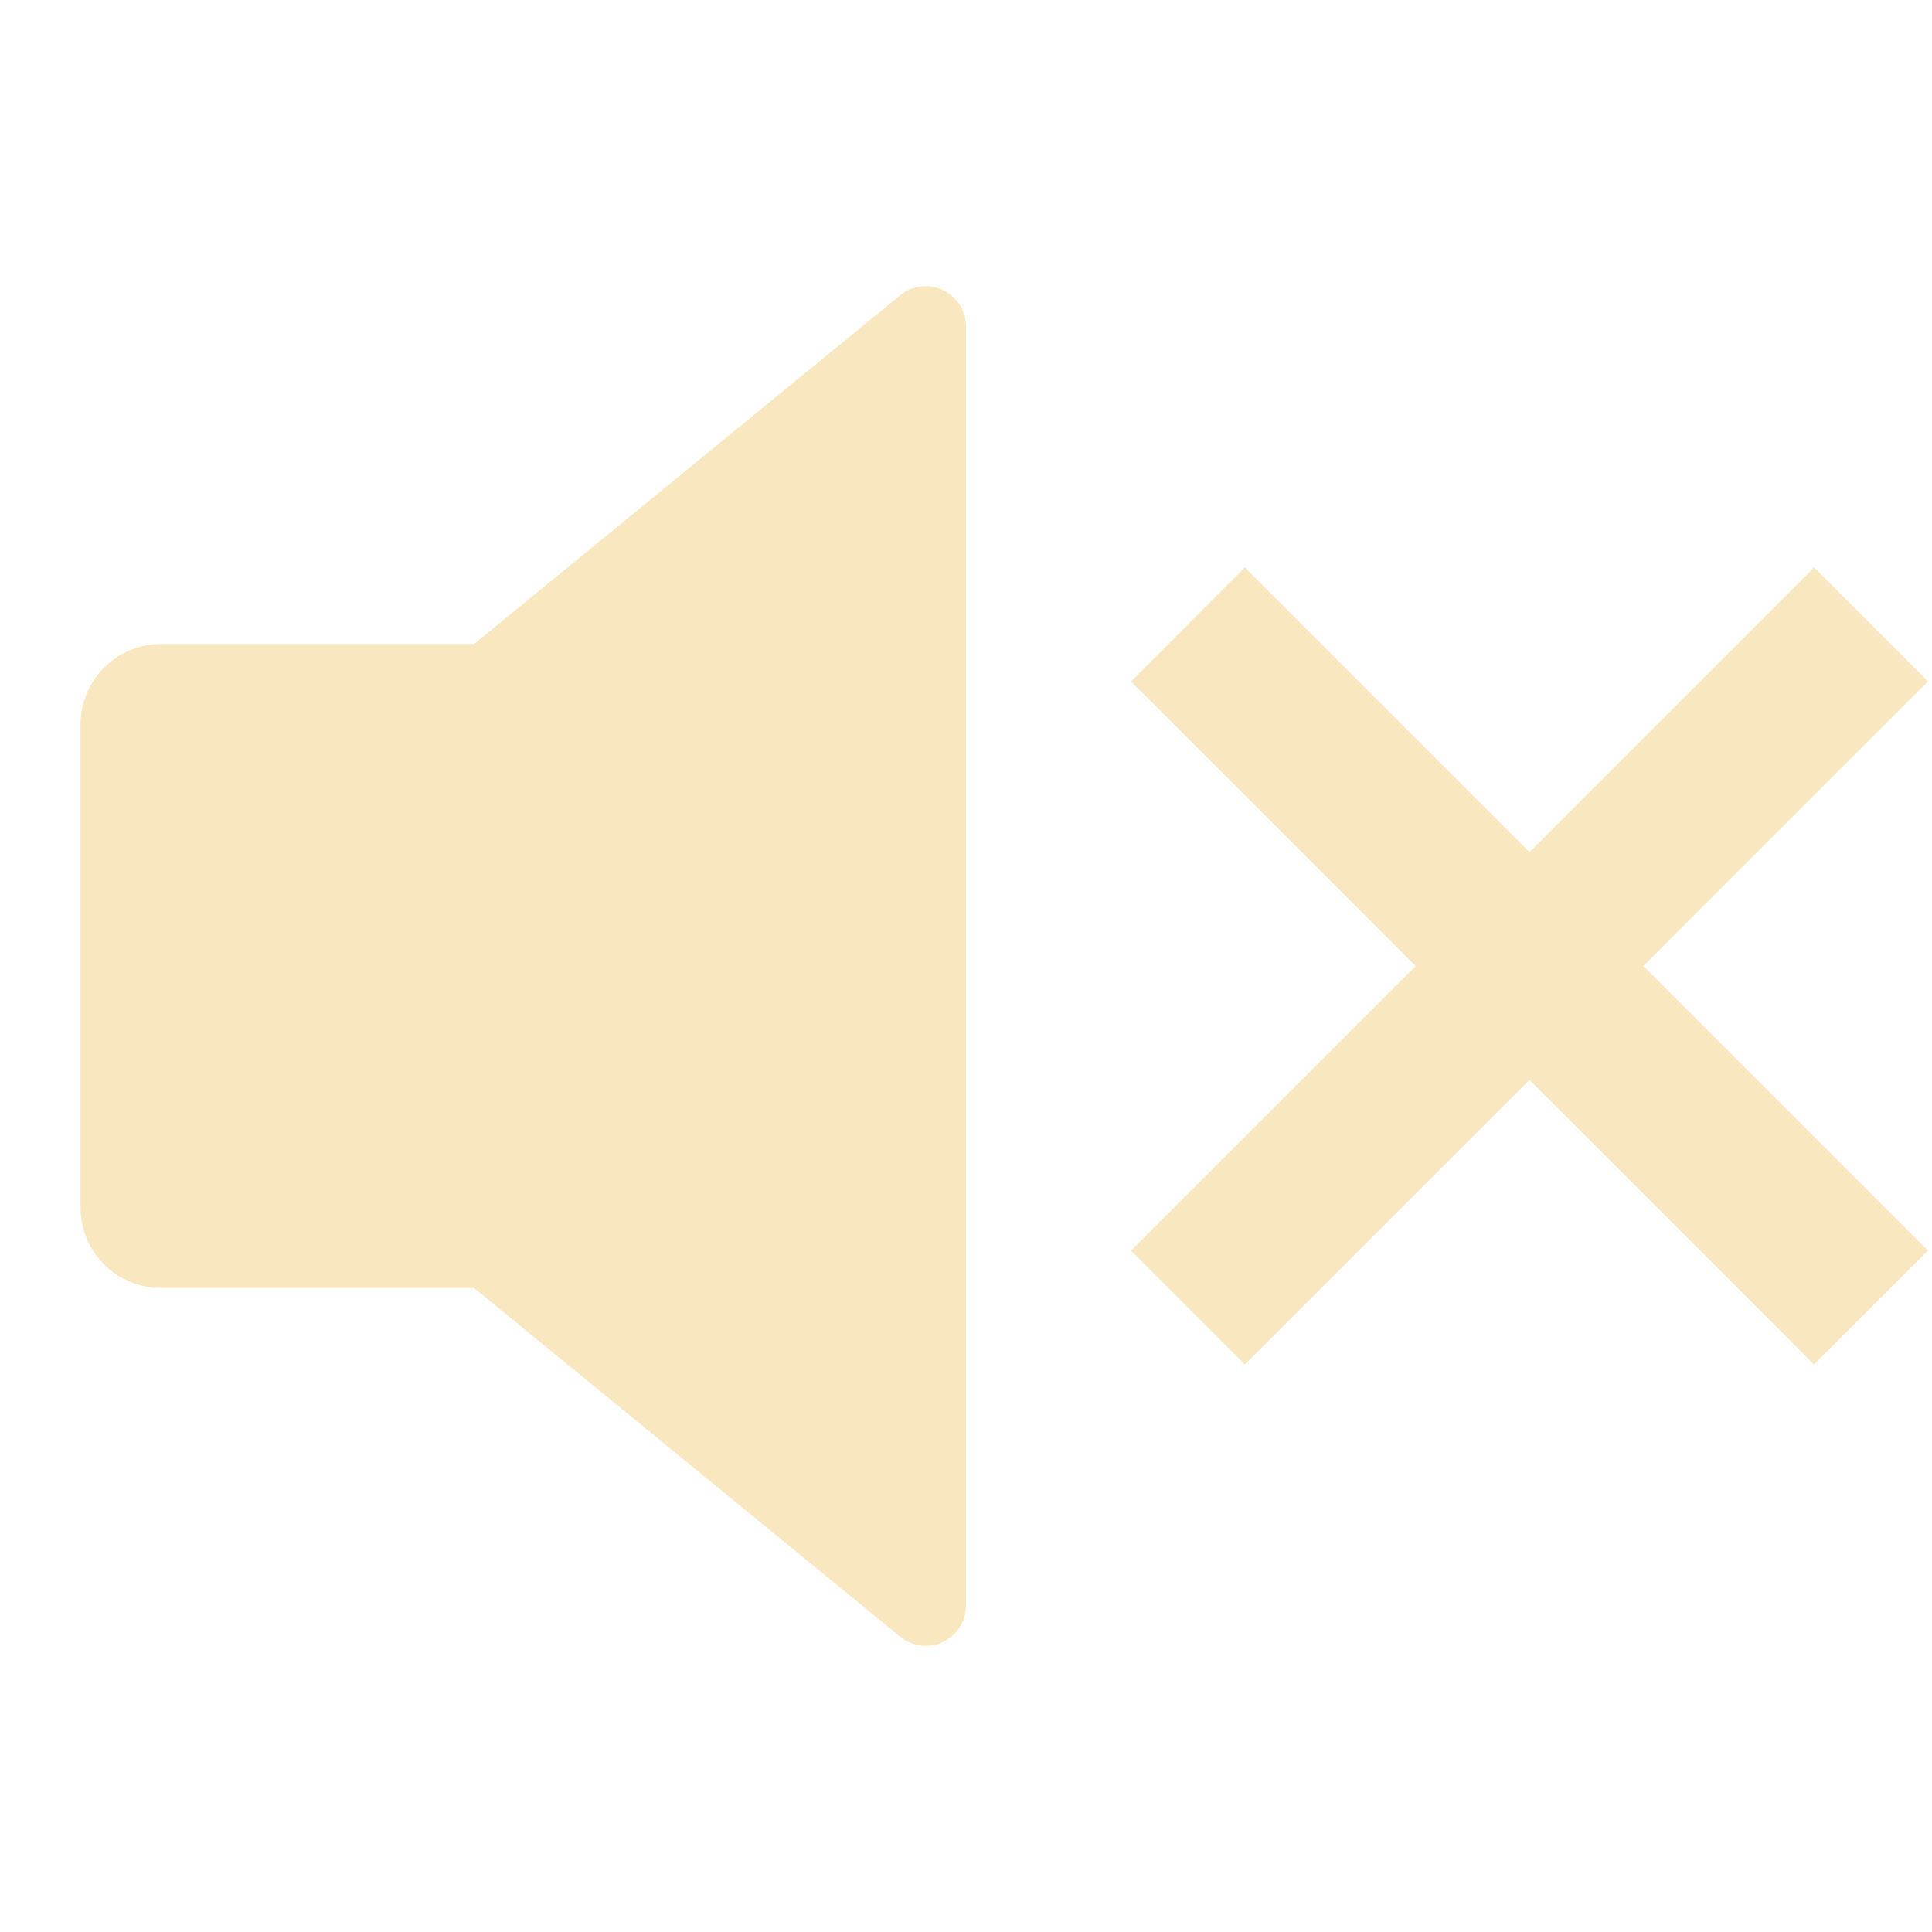 <svg width="48" height="48" viewBox="0 0 48 48" fill="none" xmlns="http://www.w3.org/2000/svg">
<path d="M11.778 32H4C3.47 32 2.961 31.789 2.586 31.414C2.211 31.039 2 30.53 2 30V18C2 17.47 2.211 16.961 2.586 16.586C2.961 16.211 3.47 16 4 16H11.778L22.366 7.336C22.512 7.216 22.69 7.14 22.878 7.117C23.066 7.094 23.257 7.125 23.428 7.206C23.599 7.287 23.744 7.415 23.845 7.575C23.946 7.735 24 7.921 24 8.11V39.89C24 40.079 23.946 40.265 23.845 40.425C23.744 40.585 23.599 40.713 23.428 40.794C23.257 40.876 23.066 40.906 22.878 40.883C22.69 40.86 22.512 40.784 22.366 40.664L11.778 32ZM40.828 24L47.9 31.072L45.07 33.9L38 26.828L30.928 33.9L28.1 31.072L35.172 24L28.1 16.93L30.928 14.1L38 21.172L45.07 14.1L47.9 16.93L40.828 24Z" fill="#F9E7C0"/>
</svg>
